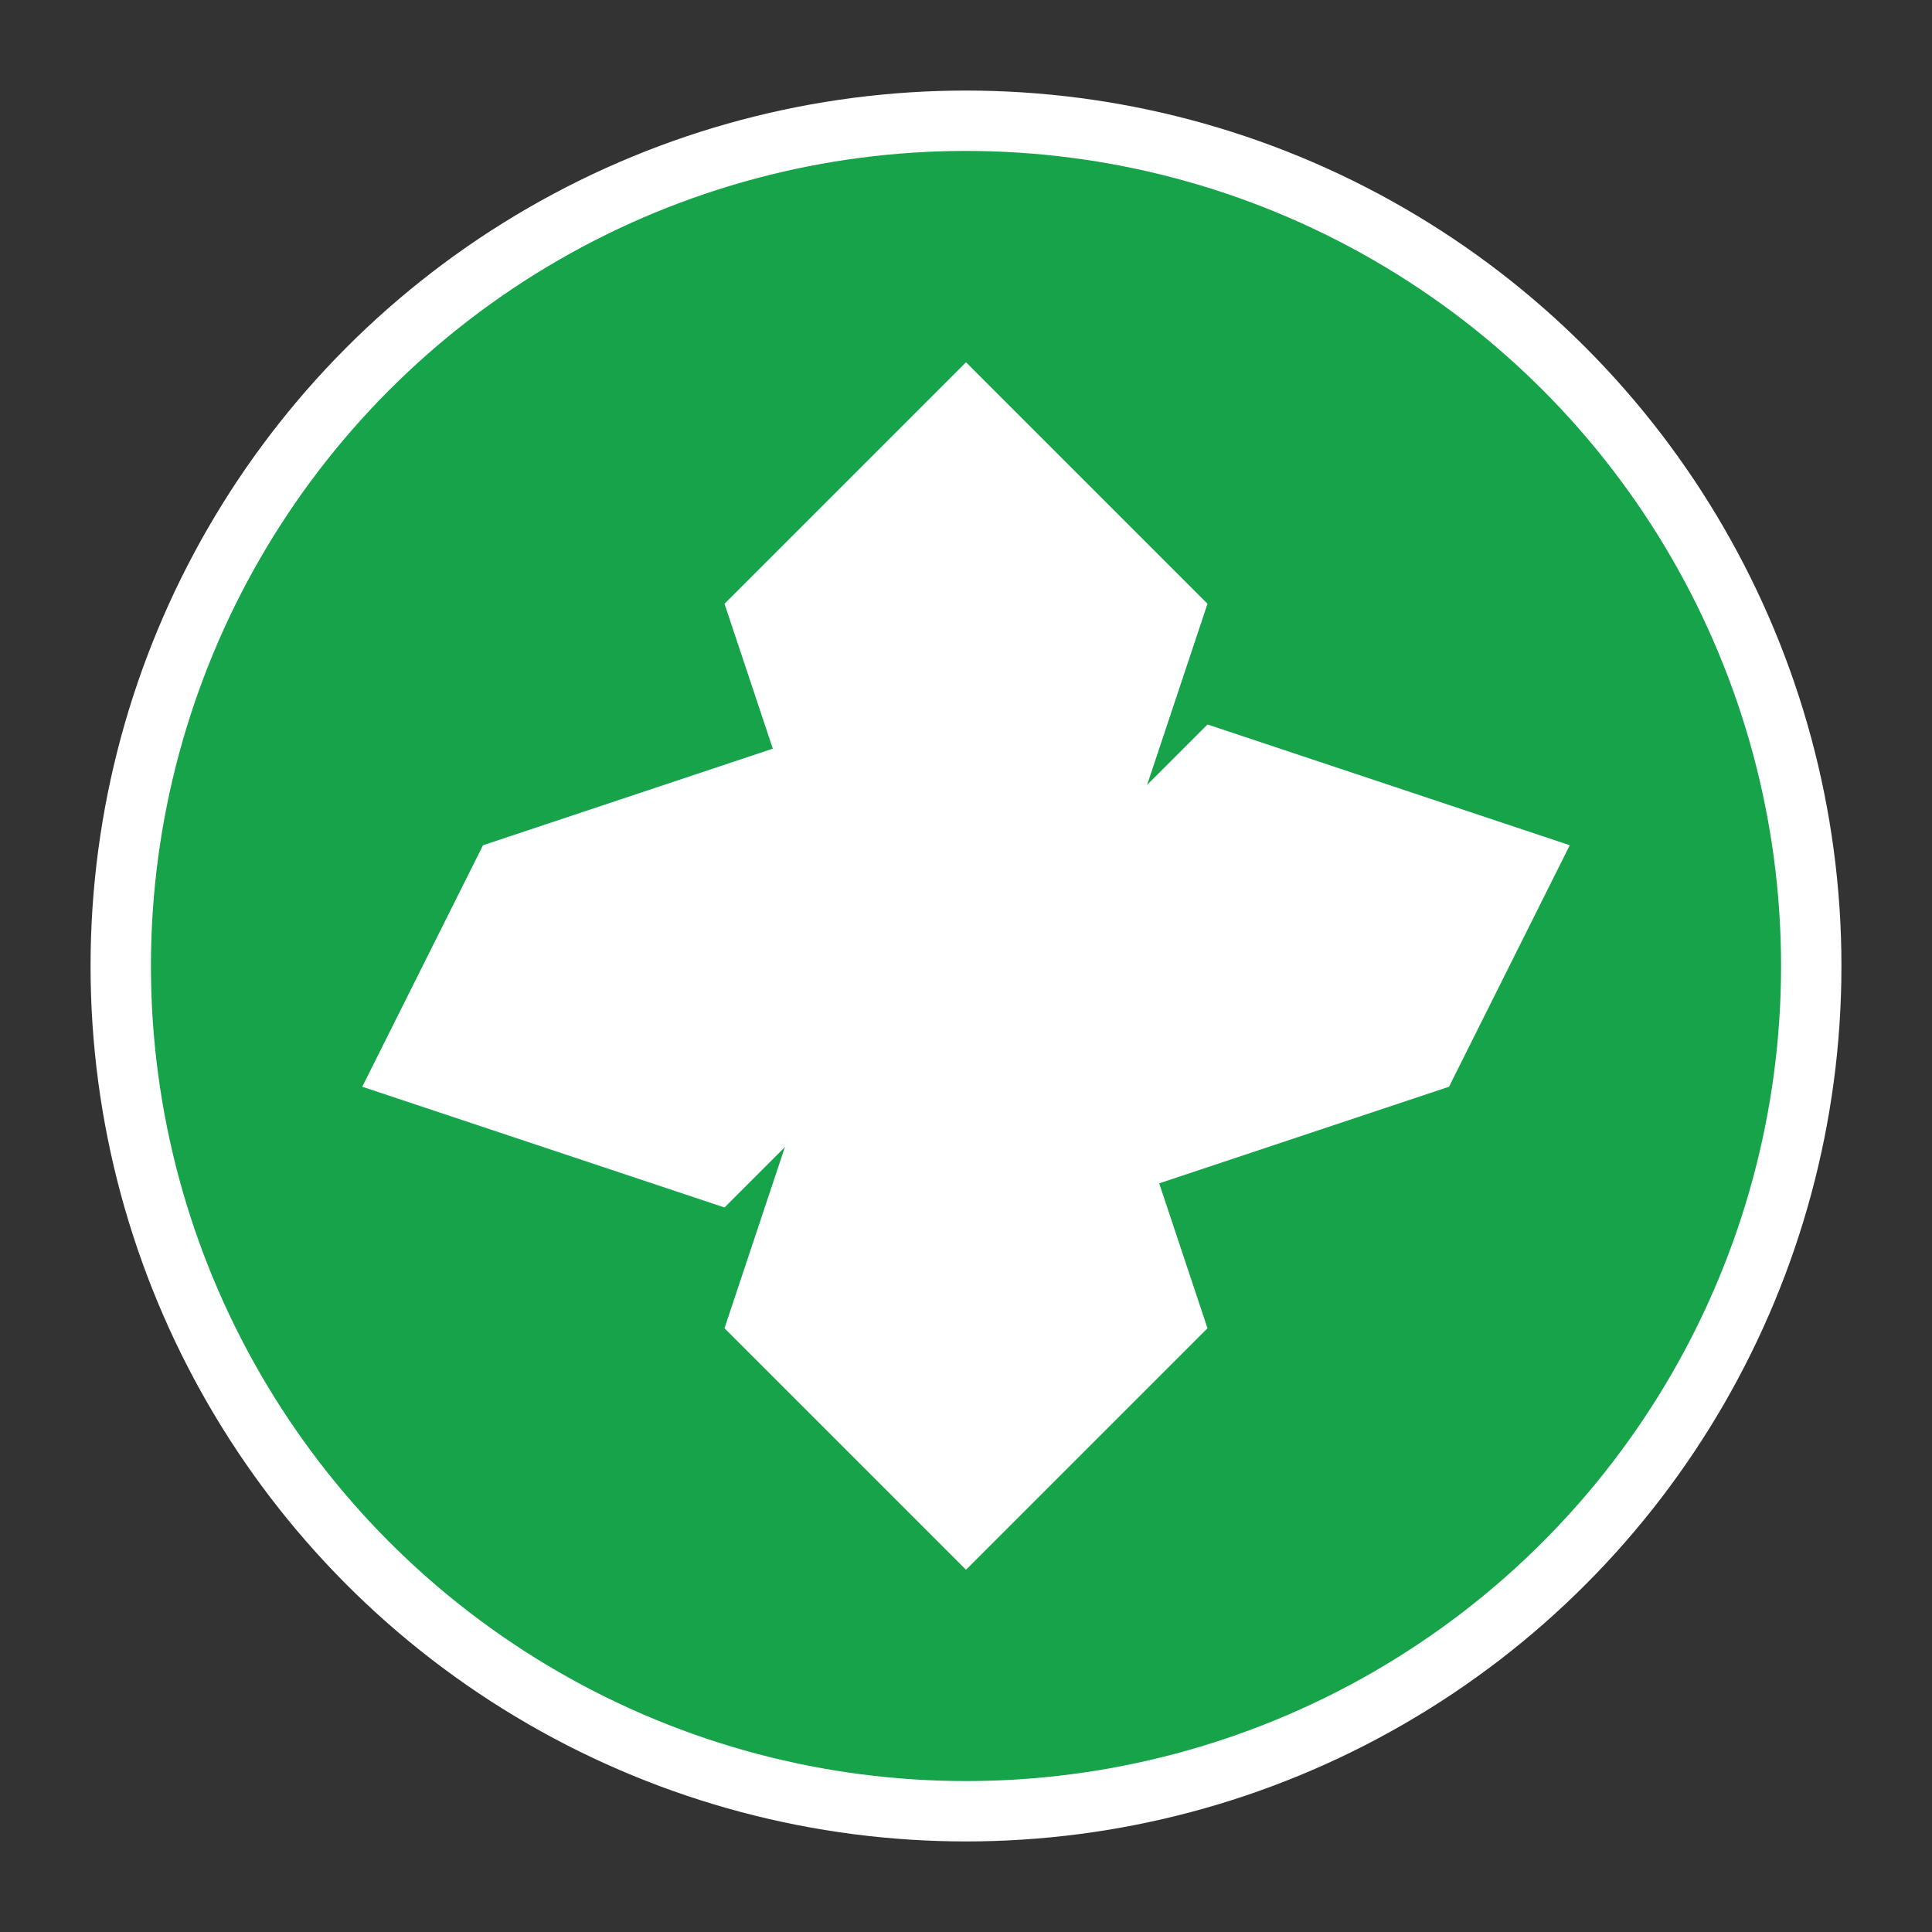 <svg width="32" height="32" viewBox="0 0 32 32" xmlns="http://www.w3.org/2000/svg">
  <rect x="0" y="0" width="32" height="32" fill="#333333" stroke="none"/>
  <!-- サッカーボール -->
  <circle cx="16" cy="16" r="14" fill="#16a34a" stroke="#ffffff" stroke-width="1"/>
  
  <!-- ボールのパターン -->
  <polygon points="16,6 20,10 18,16 14,16 12,10" fill="#ffffff"/>
  <polygon points="16,26 12,22 14,16 18,16 20,22" fill="#ffffff"/>
  <polygon points="8,14 14,12 16,16 12,20 6,18" fill="#ffffff"/>
  <polygon points="24,18 18,20 16,16 20,12 26,14" fill="#ffffff"/>
  
  <!-- 中央の点 -->
  <circle cx="16" cy="16" r="2" fill="#ffffff"/>
</svg>